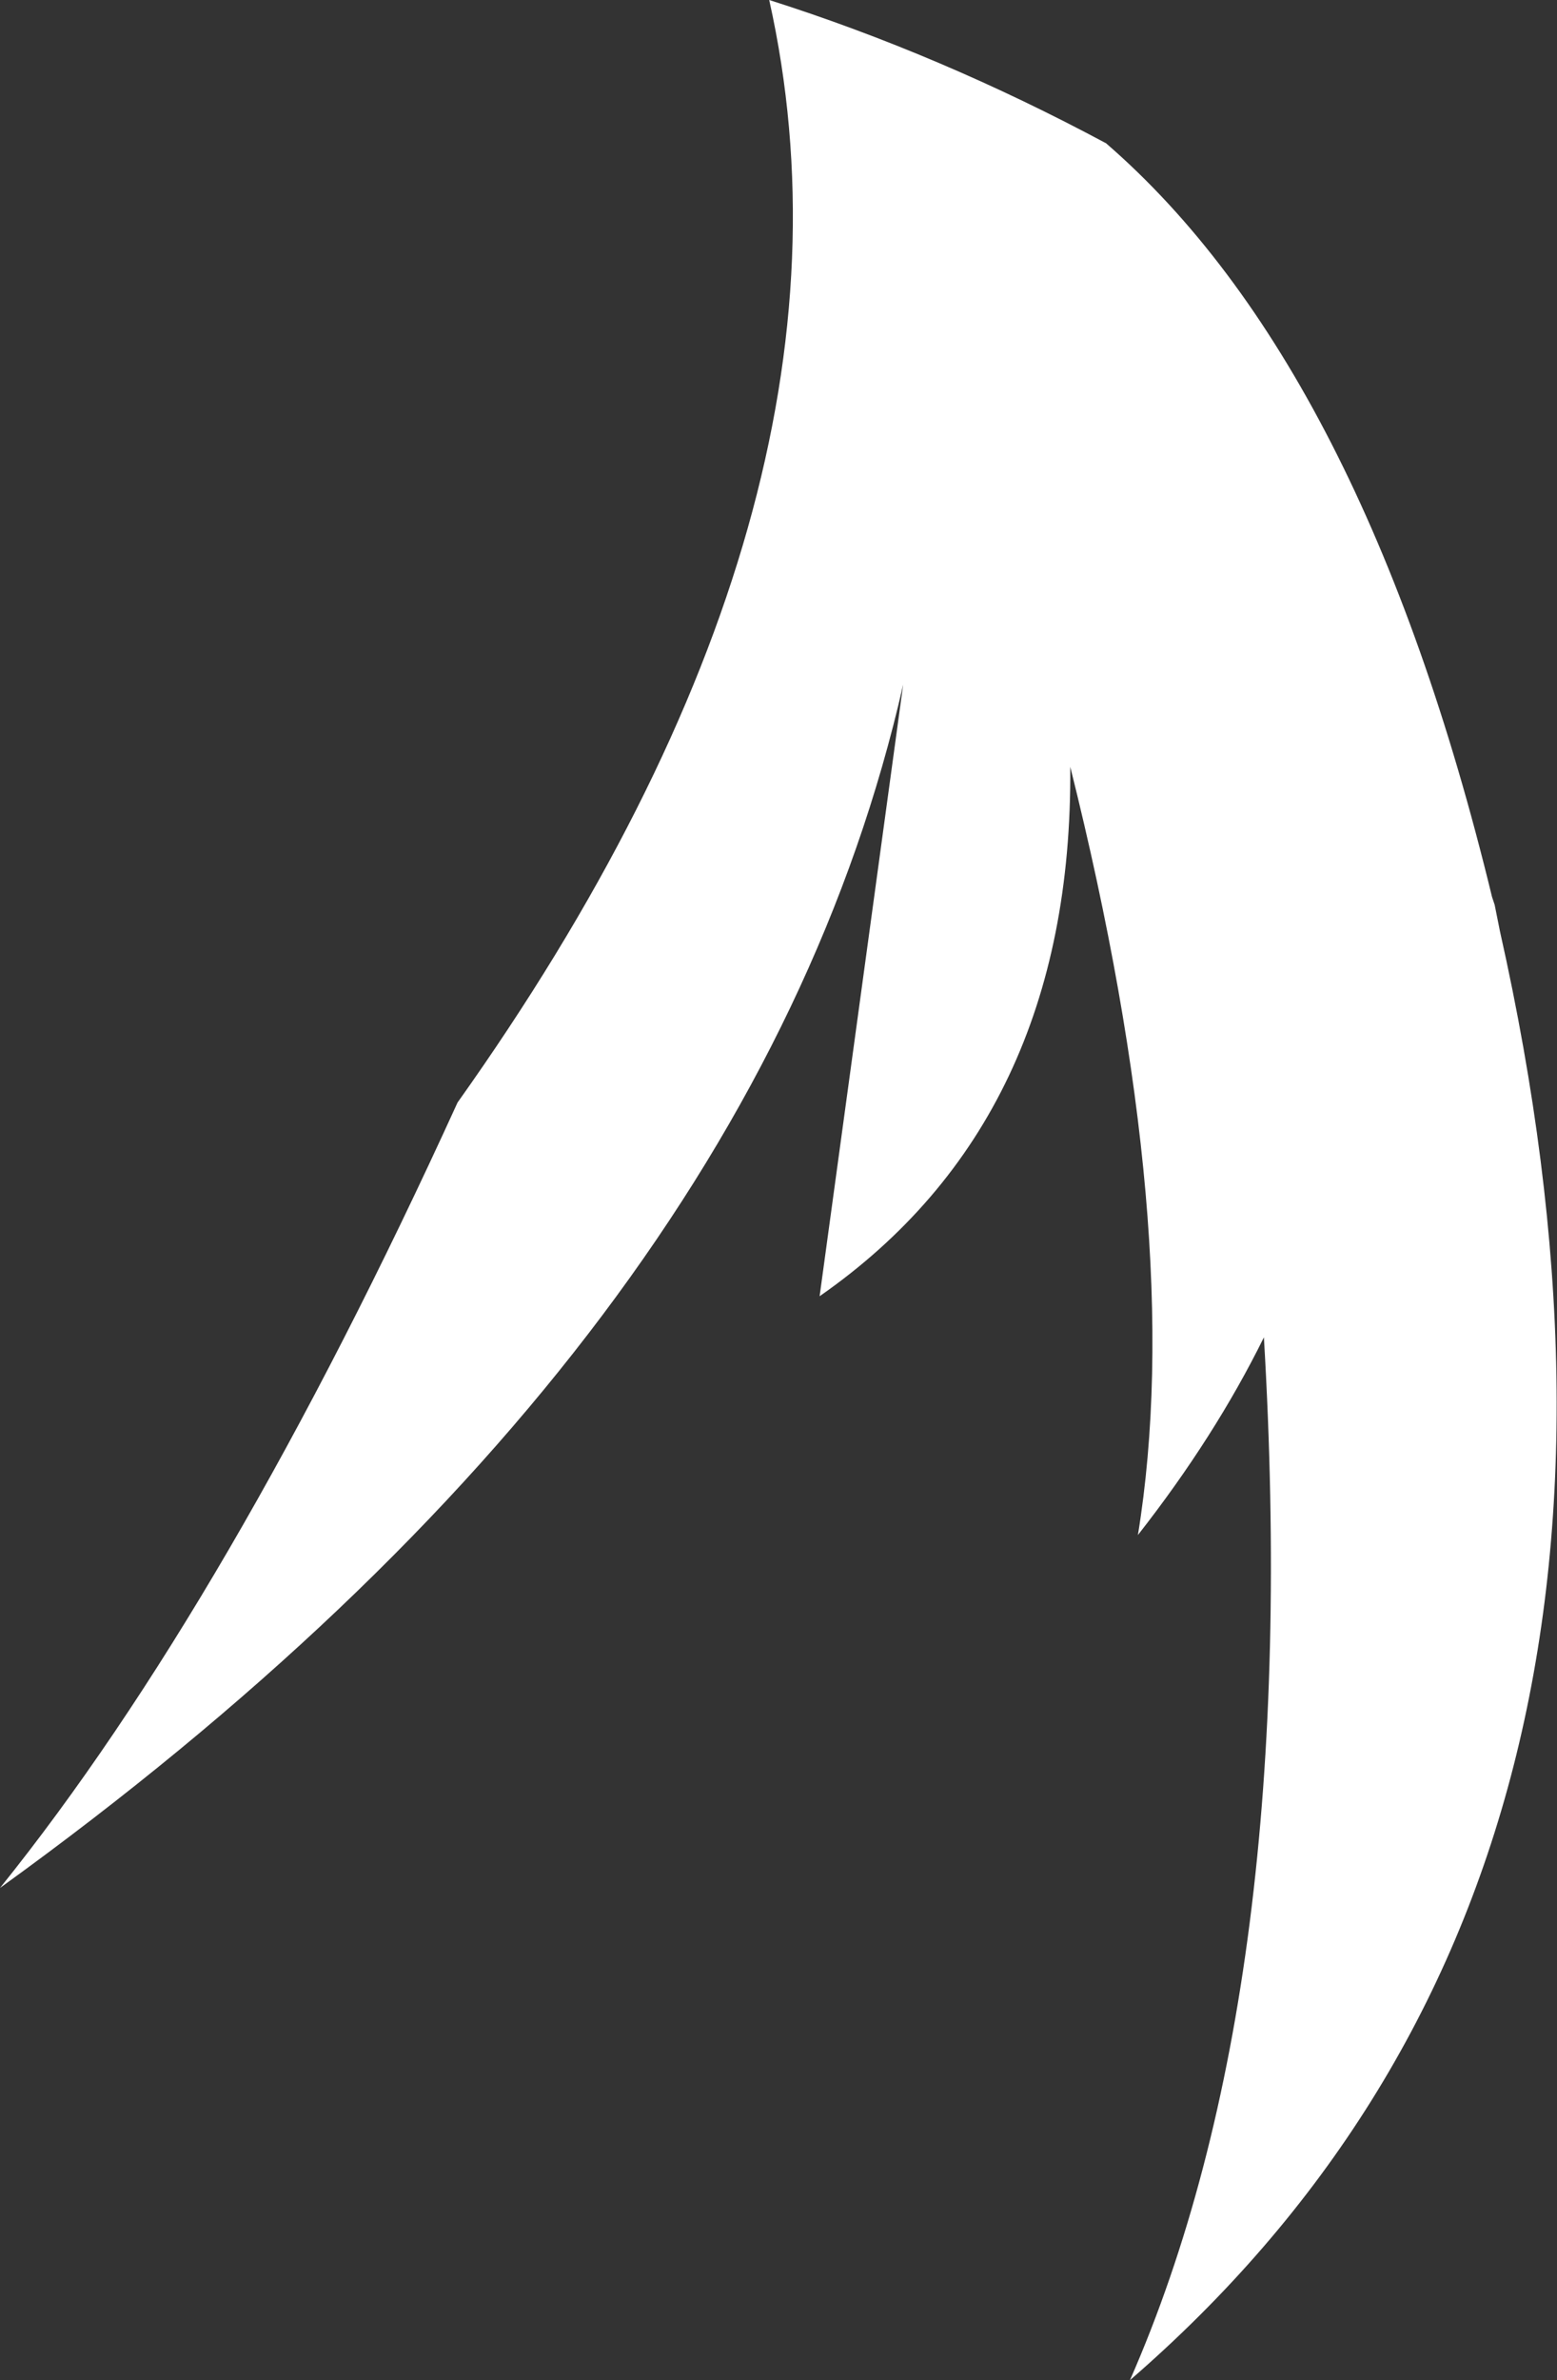 <?xml version="1.0" encoding="UTF-8" standalone="no"?>
<svg xmlns:xlink="http://www.w3.org/1999/xlink" height="89.7px" width="58.7px" xmlns="http://www.w3.org/2000/svg">
  <rect width="100%" height="100%" fill="#333333" stroke="none"/>
  <g transform="matrix(1.0, 0.0, 0.0, 1.0, -19.0, 48.2)">
    <path d="M60.7 -42.8 Q70.4 -34.4 75.25 -14.4 L75.35 -14.1 75.55 -13.1 Q83.55 22.5 61.6 41.5 68.1 26.7 66.65 2.2 64.8 5.95 61.9 9.65 63.75 -1.7 59.35 -19.3 59.45 -6.0 49.9 0.65 L53.05 -22.4 Q47.4 2.45 19.0 22.95 27.65 12.2 36.25 -6.65 52.25 -29.15 48.0 -48.2 54.45 -46.15 60.7 -42.8" fill="#ffffff" fill-rule="evenodd" stroke="none"/>
  </g>
</svg>
